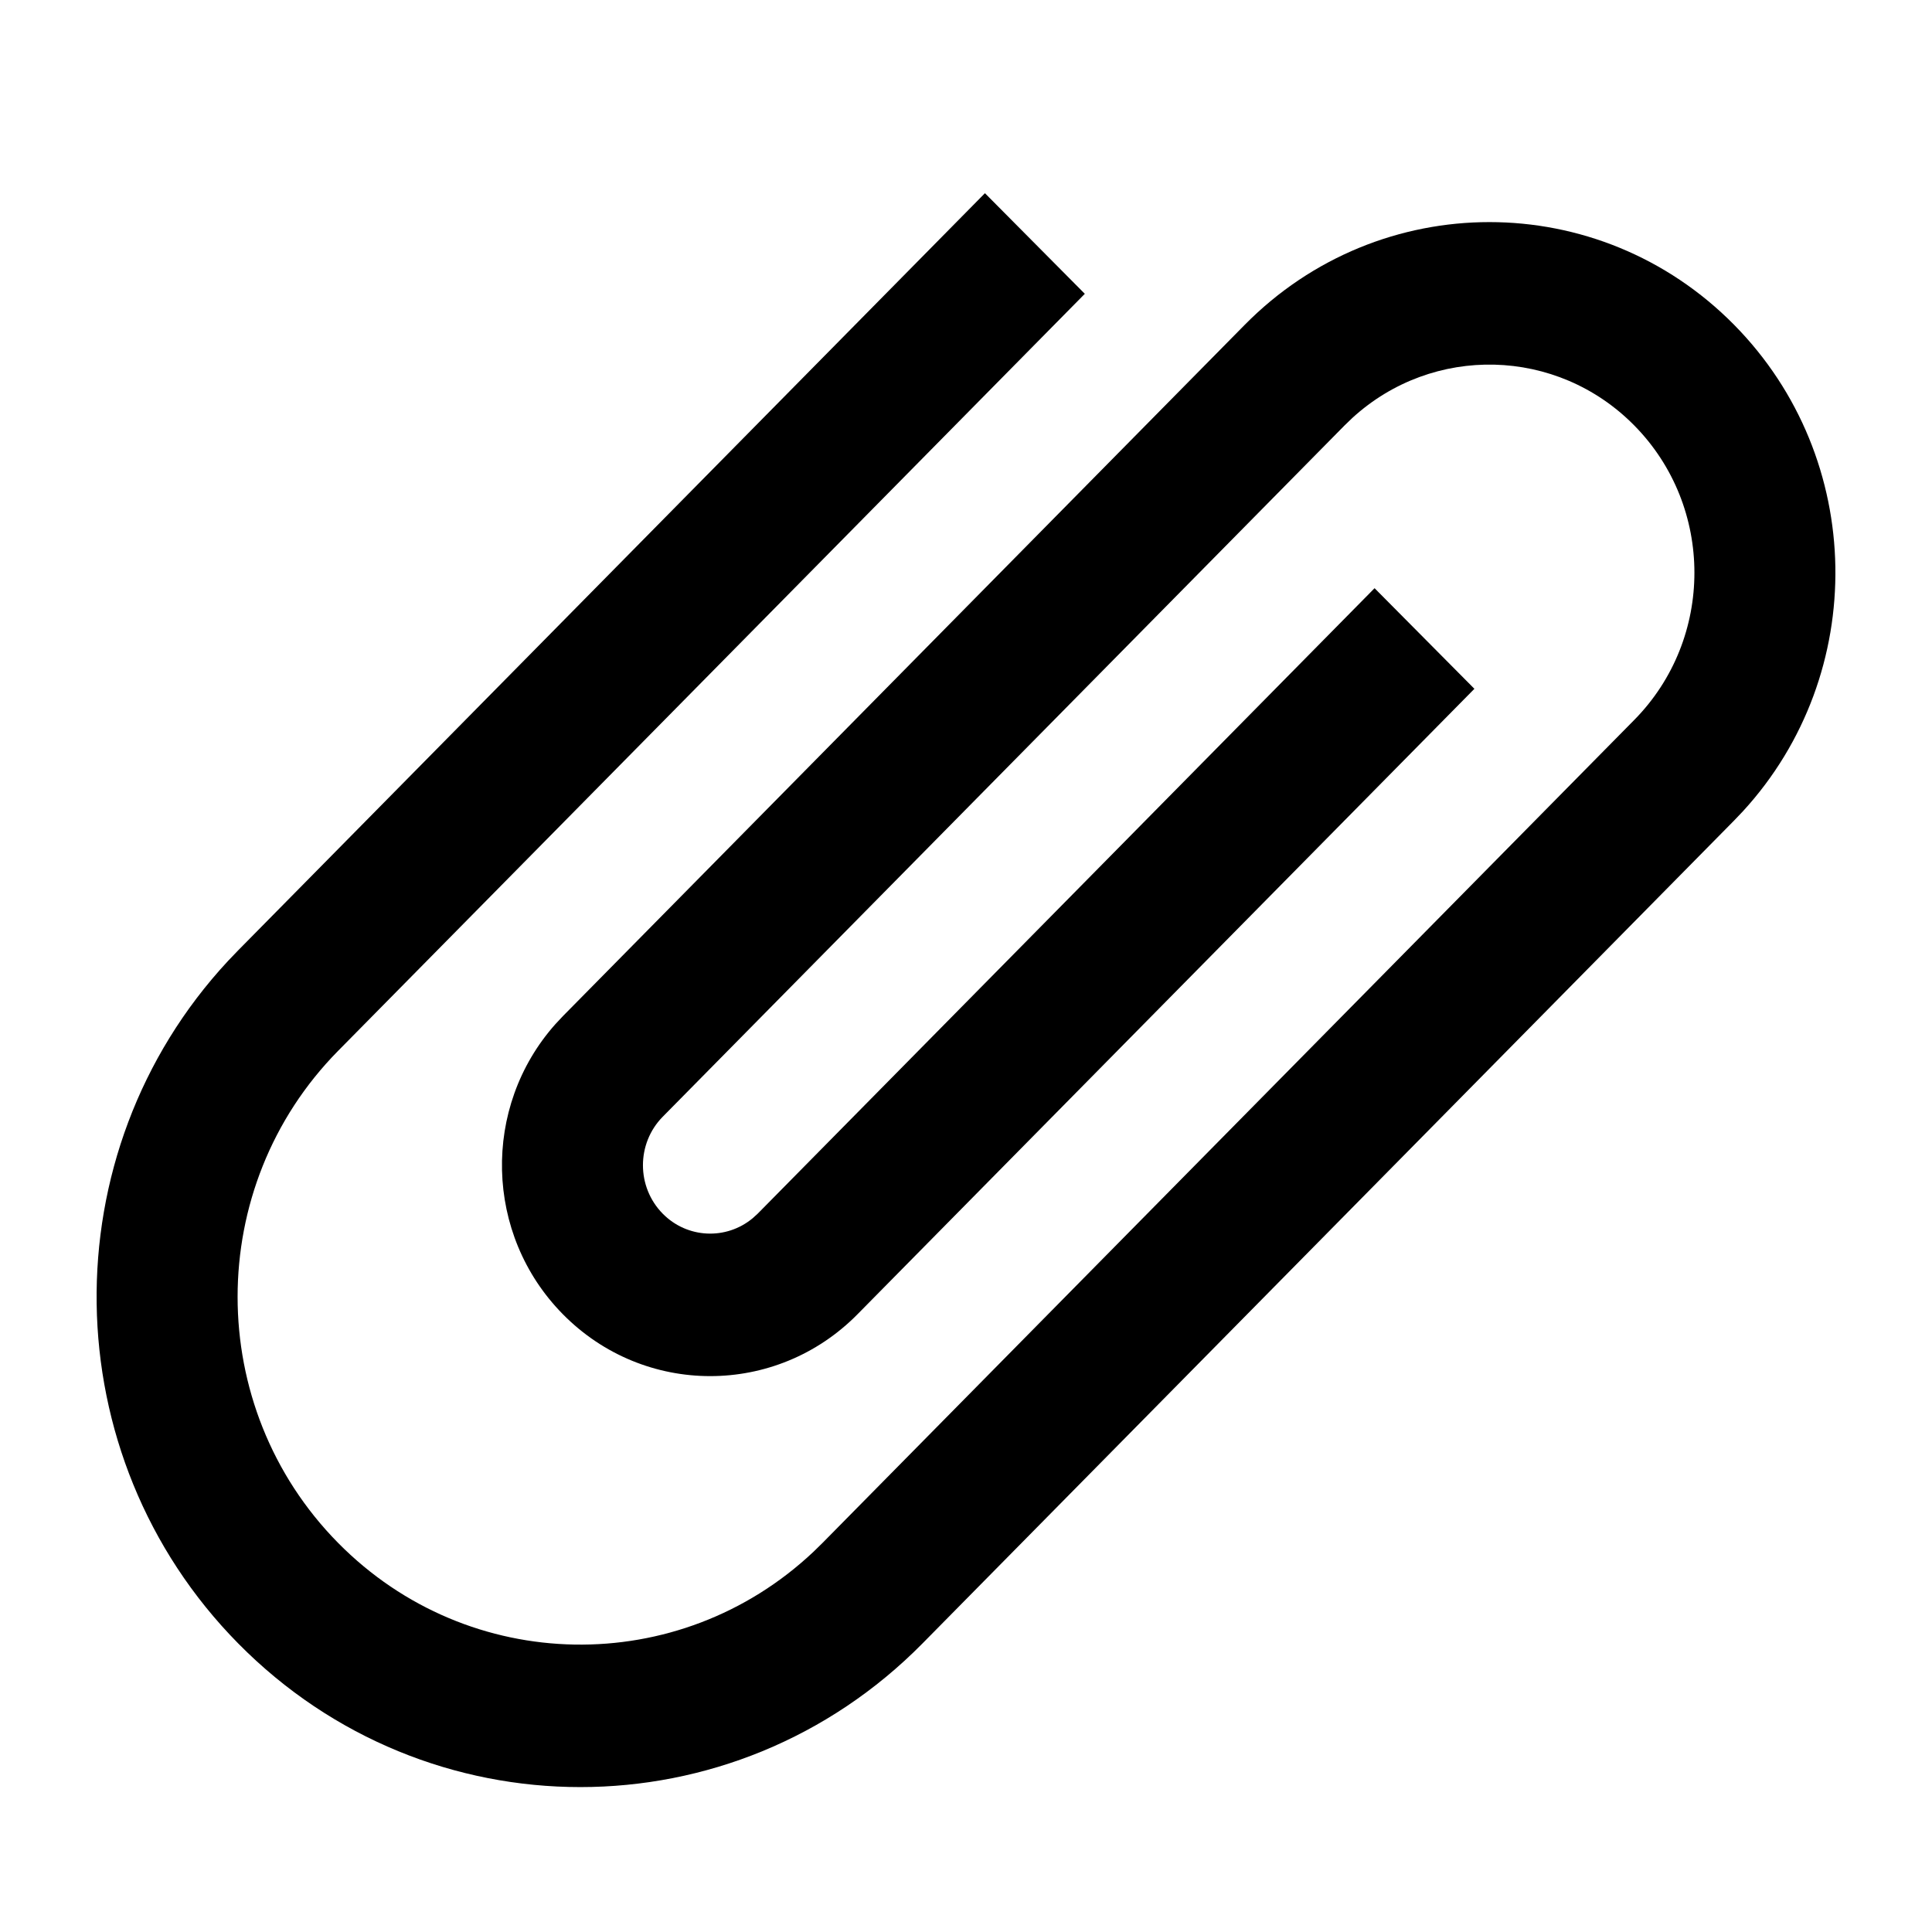 <?xml version="1.0" encoding="UTF-8"?>
<svg viewBox="0 0 40 40" version="1.1" xmlns="http://www.w3.org/2000/svg" xmlns:xlink="http://www.w3.org/1999/xlink">

    <g id="font/attach" stroke="none" stroke-width="1" fill="none" fill-rule="evenodd">
        <path d="M20.392,4 L22.46,6.083 L6.999,21.758 C4.226,24.57 4.226,29.131 6.999,31.943 C9.708,34.69 14.062,34.751 16.844,32.126 L17.031,31.943 L33.836,14.905 C35.496,13.222 35.496,10.492 33.836,8.809 C32.233,7.183 29.666,7.13 28.001,8.651 L27.837,8.809 L13.721,23.121 C13.175,23.675 13.175,24.574 13.721,25.128 C14.23,25.644 15.035,25.676 15.581,25.224 L15.687,25.128 L28.459,12.178 L30.526,14.261 L17.754,27.21 C16.07,28.918 13.338,28.918 11.654,27.21 C10.026,25.56 9.974,22.92 11.496,21.207 L11.654,21.038 L25.77,6.726 C28.568,3.889 33.106,3.889 35.904,6.726 C38.637,9.497 38.697,13.95 36.086,16.796 L35.904,16.987 L19.099,34.026 C15.187,37.991 8.843,37.991 4.932,34.026 C1.094,30.134 1.024,23.871 4.722,19.894 L4.932,19.675 L20.392,4 Z" id="Path-8" fill="#000000" fill-rule="nonzero"></path>
    </g>
</svg>
